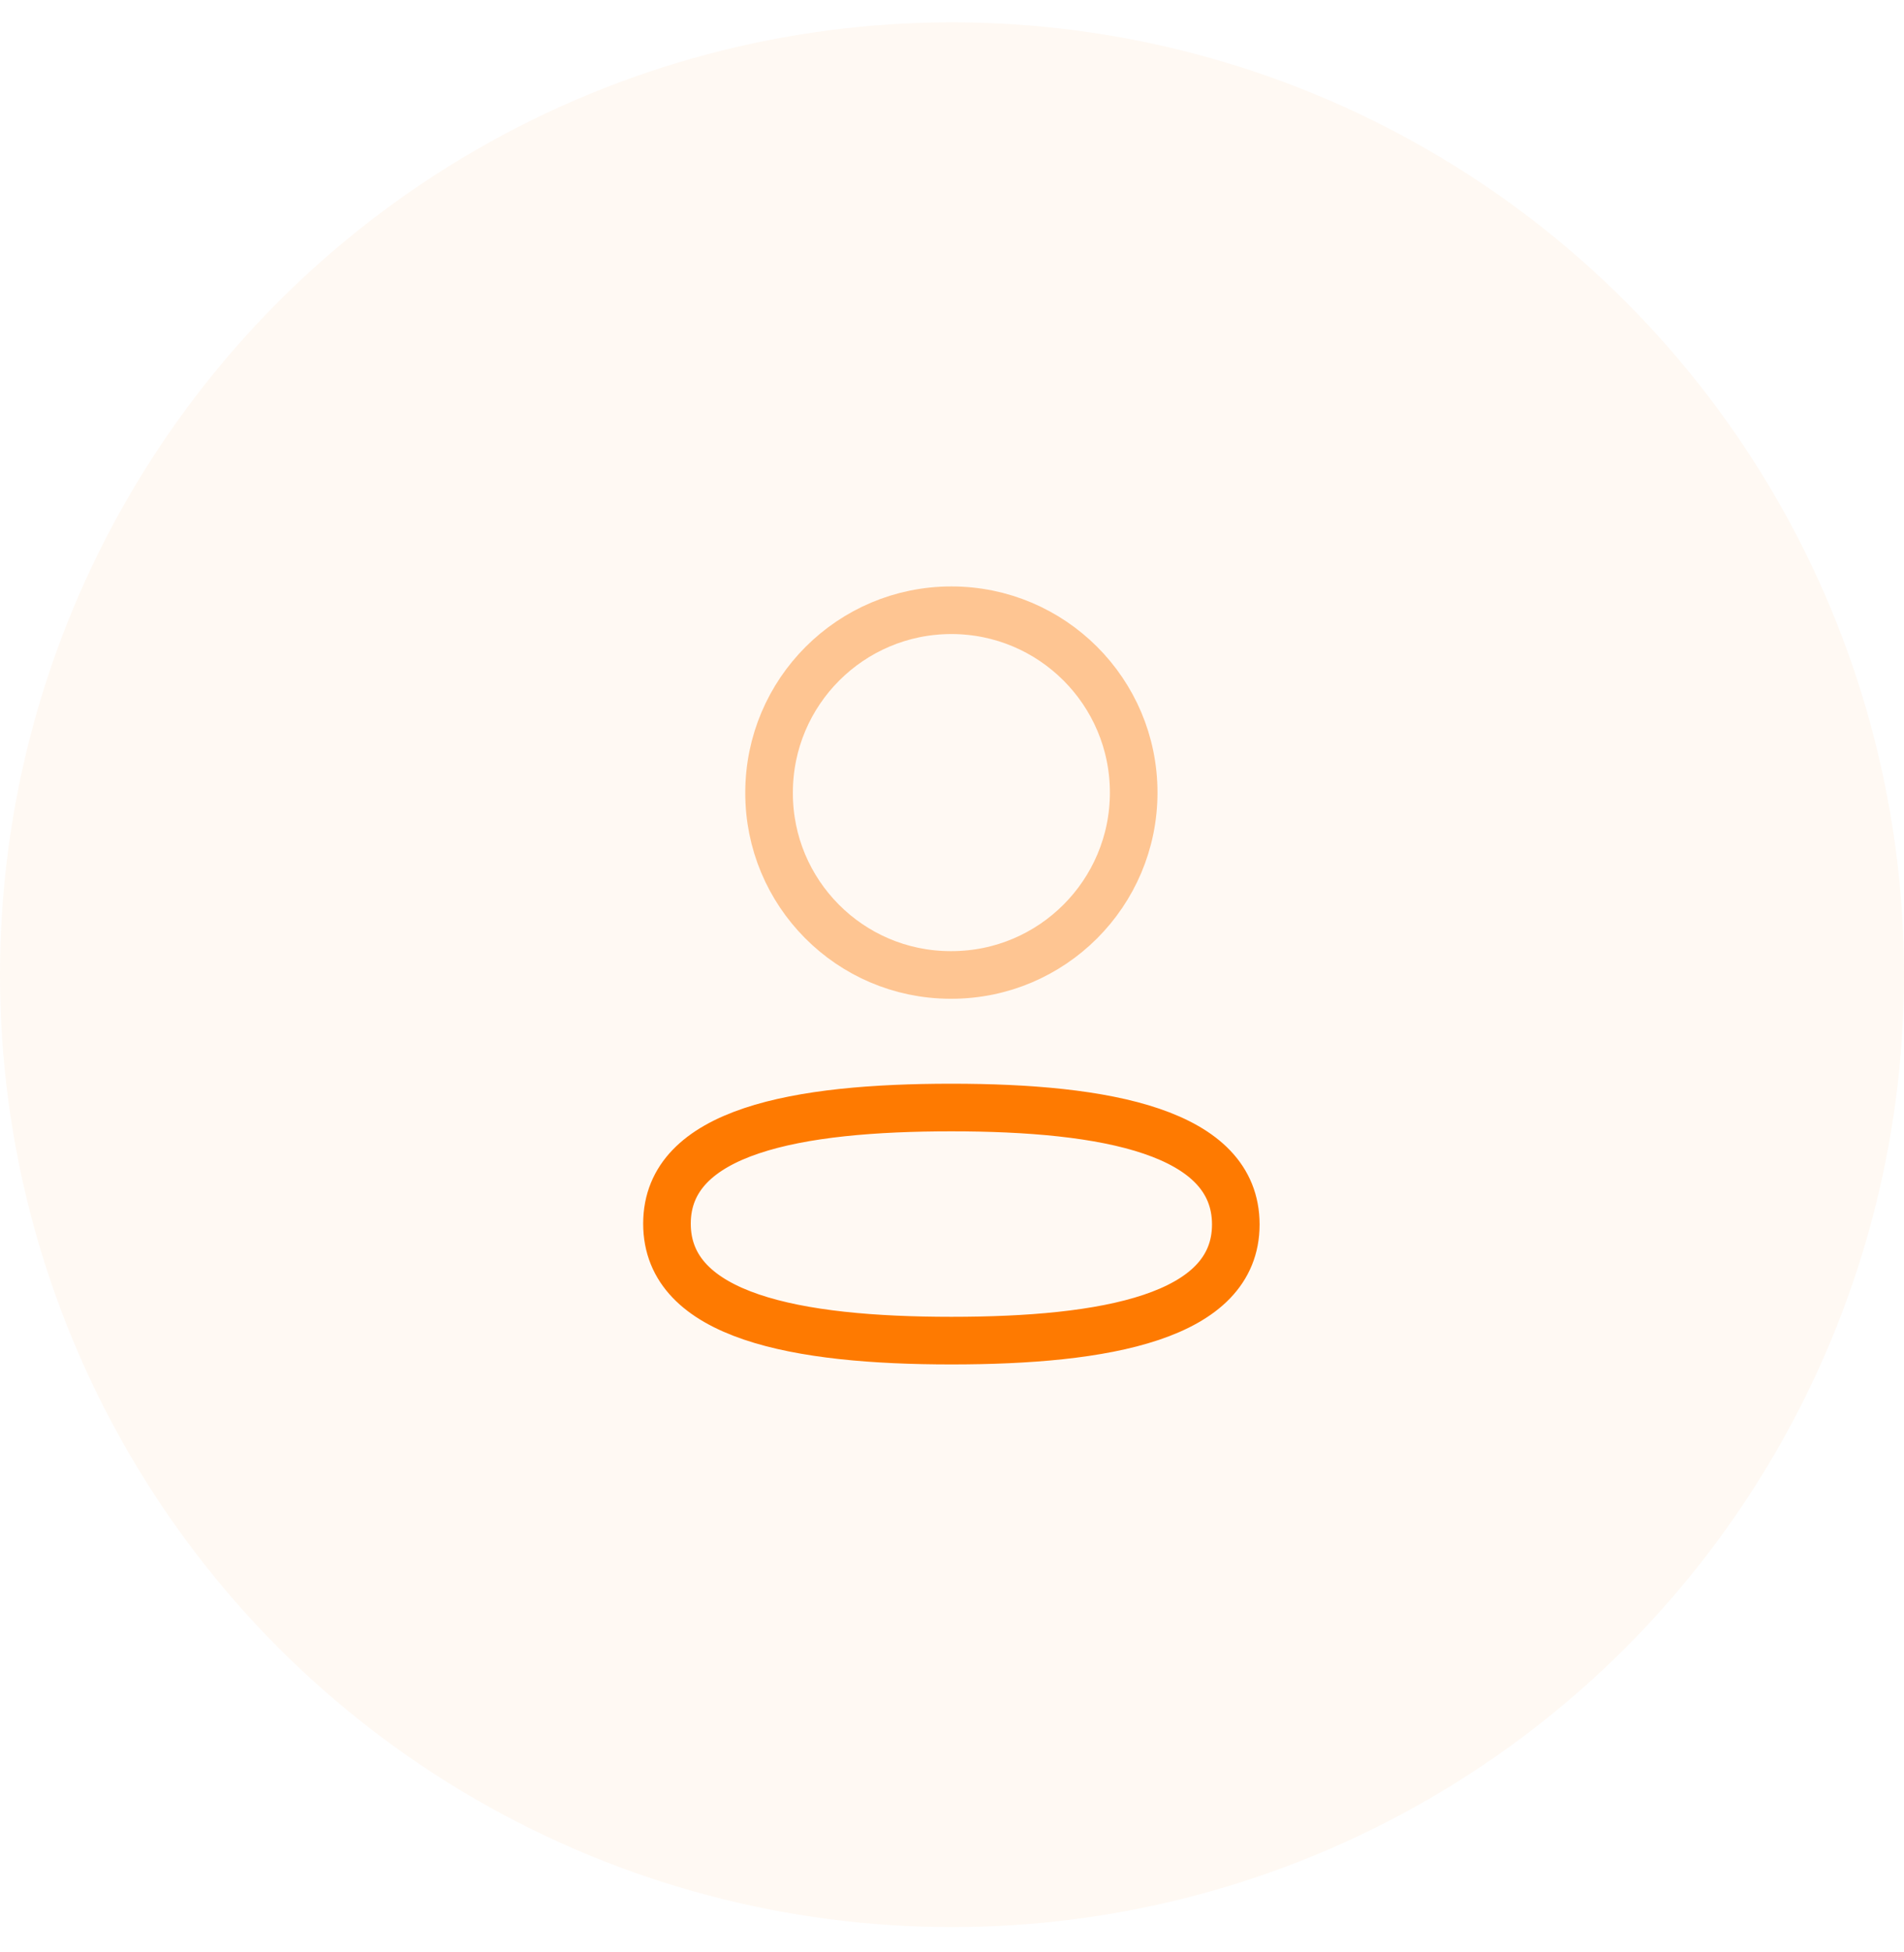 <svg width="40" height="41" viewBox="0 0 40 41" fill="none" xmlns="http://www.w3.org/2000/svg">
<circle opacity="0.05" cx="20" cy="20.469" r="20" fill="#FE7A01"/>
<path fill-rule="evenodd" clip-rule="evenodd" d="M19.987 23.258C16.764 23.258 14.012 23.745 14.012 25.697C14.012 27.648 16.747 28.153 19.987 28.153C23.21 28.153 25.962 27.665 25.962 25.714C25.962 23.763 23.228 23.258 19.987 23.258Z" stroke="#FE7A01" stroke-linecap="round" stroke-linejoin="round"/>
<path opacity="0.4" fill-rule="evenodd" clip-rule="evenodd" d="M19.987 20.474C22.102 20.474 23.817 18.759 23.817 16.644C23.817 14.529 22.102 12.815 19.987 12.815C17.872 12.815 16.157 14.529 16.157 16.644C16.15 18.752 17.853 20.467 19.96 20.474H19.987Z" stroke="#FE7A01" stroke-linecap="round" stroke-linejoin="round"/>
</svg>
